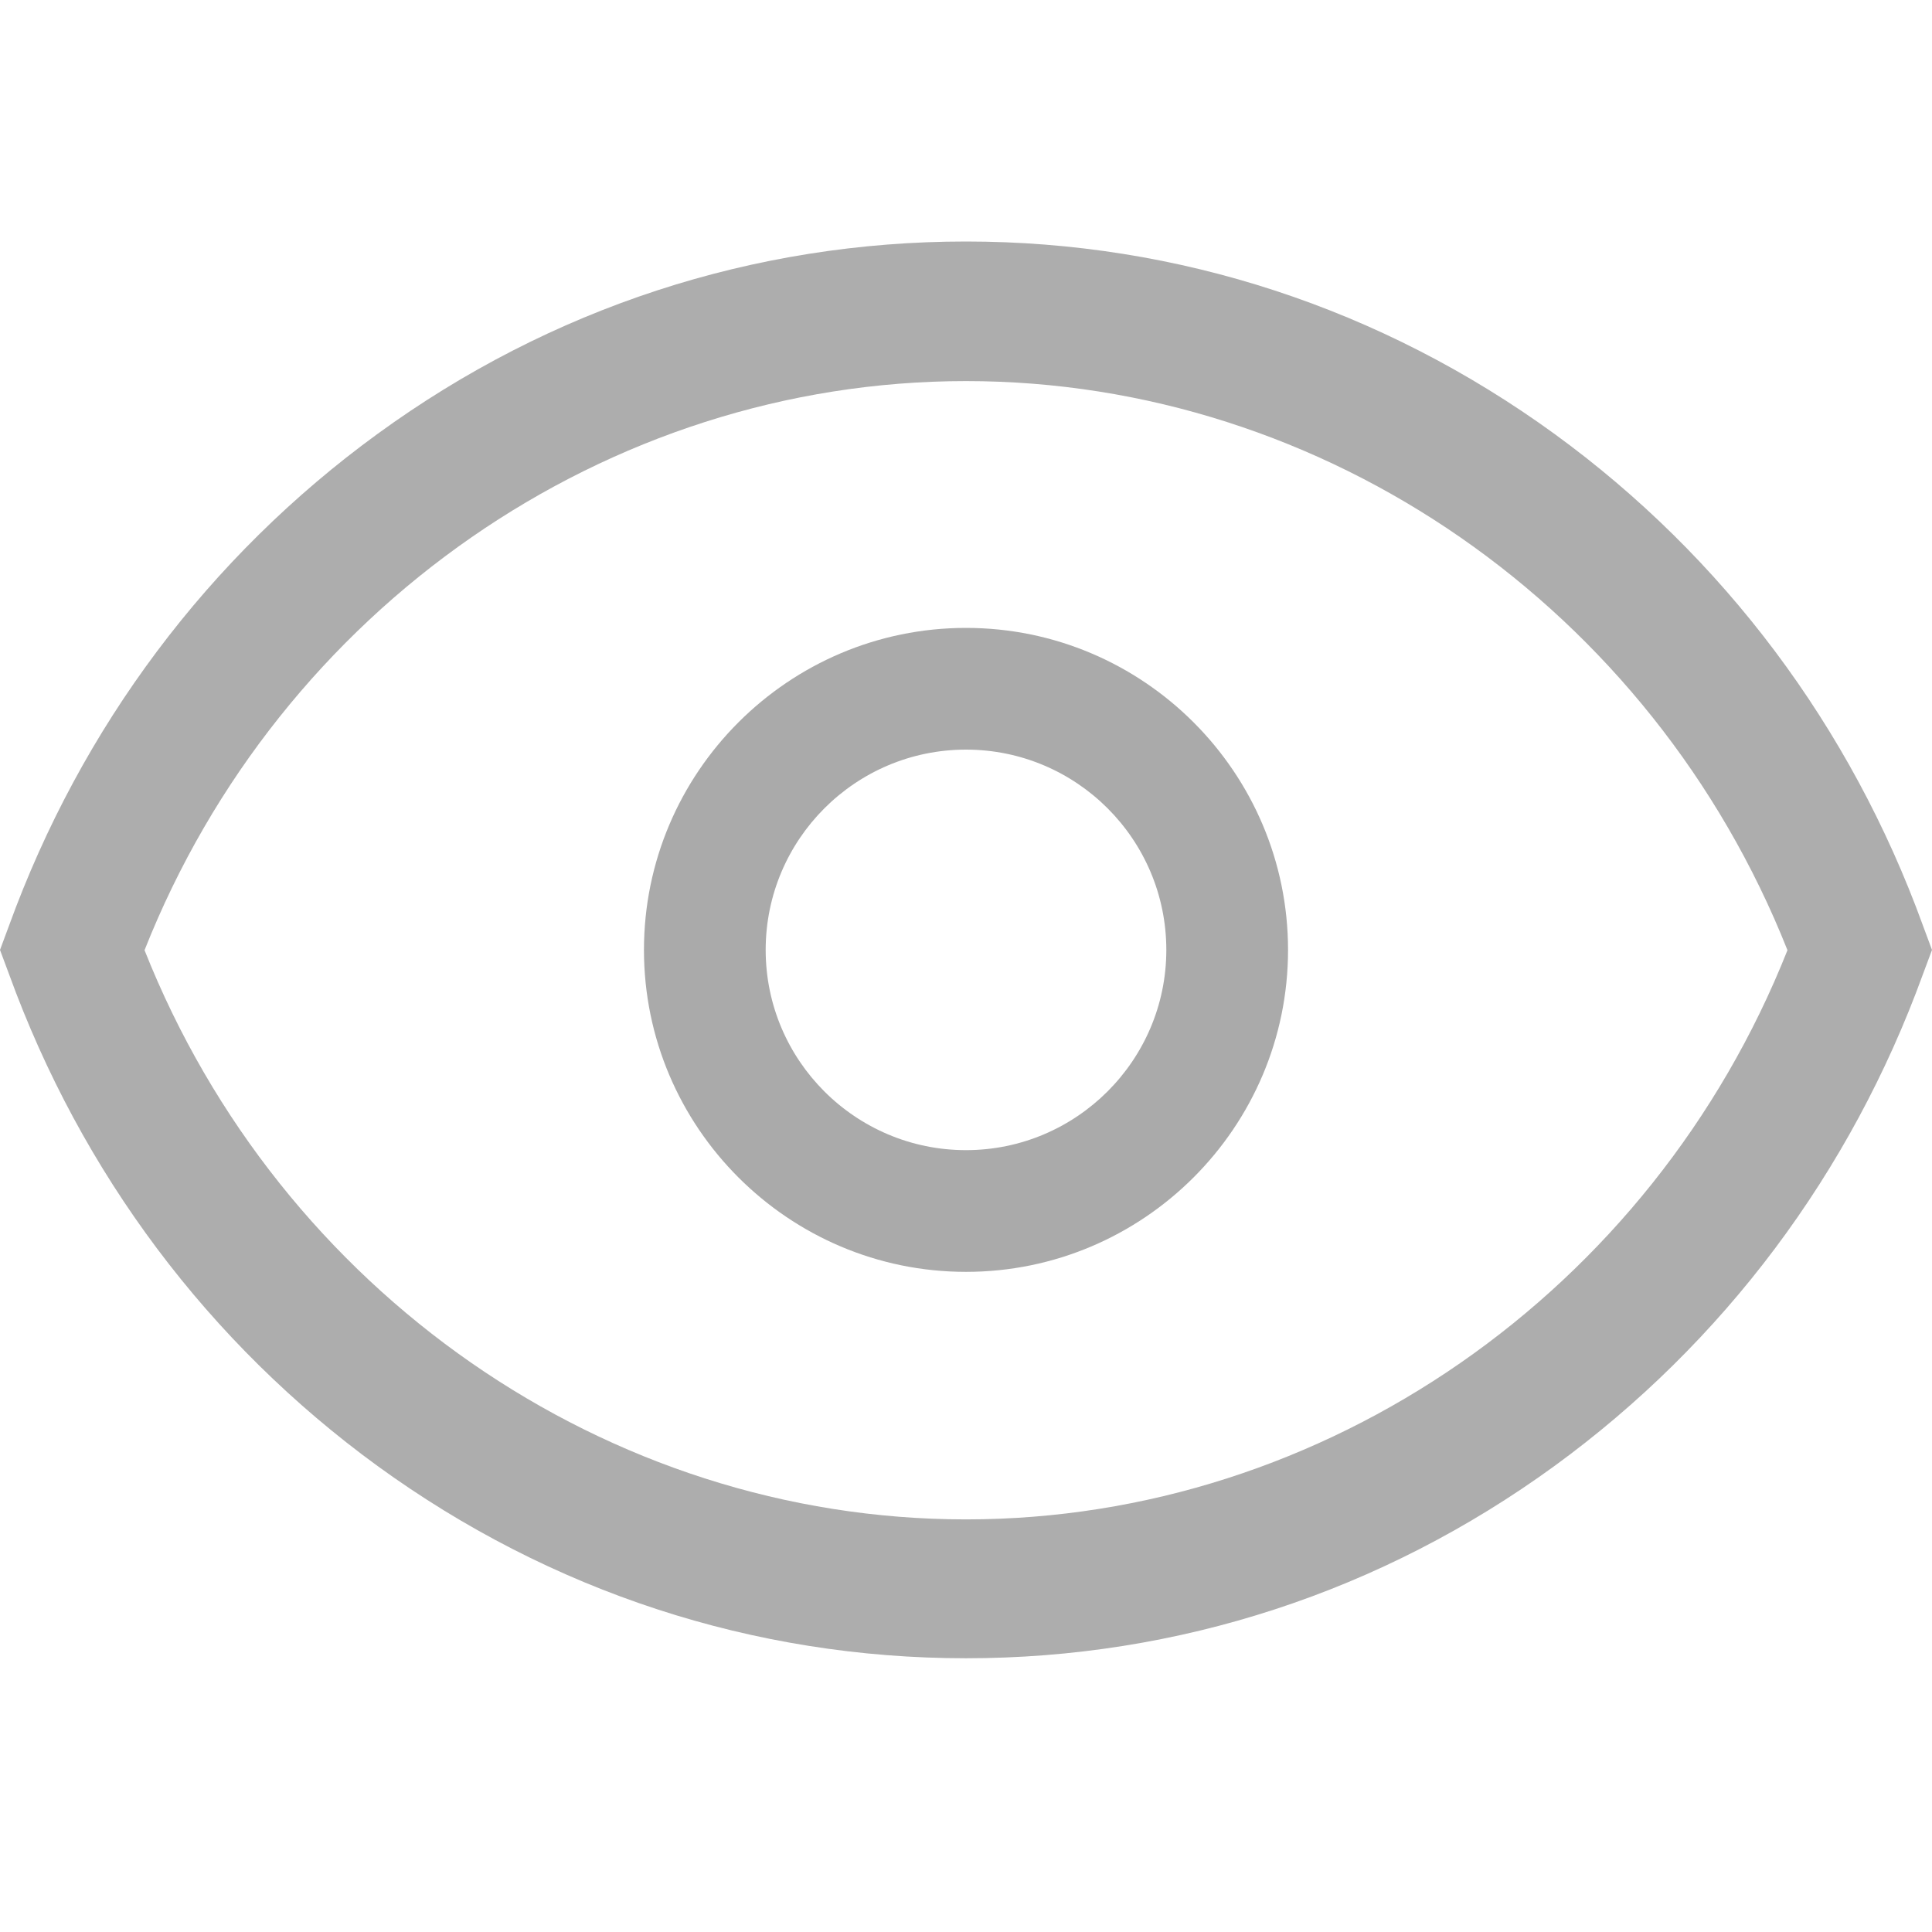 <?xml version="1.0" encoding="UTF-8"?>
<svg width="16px" height="16px" viewBox="0 0 16 16" version="1.1" xmlns="http://www.w3.org/2000/svg" xmlns:xlink="http://www.w3.org/1999/xlink">
    <!-- Generator: Sketch 48.2 (47327) - http://www.bohemiancoding.com/sketch -->
    <title>icon-yulan</title>
    <desc>Created with Sketch.</desc>
    <defs></defs>
    <g id="14-资讯-新闻热点" stroke="none" stroke-width="1" fill="none" fill-rule="evenodd" transform="translate(-444, -1057)">
        <g id="Group-13" transform="translate(424, 806)" fill-rule="nonzero">
            <g id="Group-3">
                <g id="Group-11" transform="translate(20, 250)">
                    <g id="浏览" transform="translate(0, 1)">
                        <path d="M15.925,7.665 C15.327,6.017 14.27,4.609 12.873,3.593 C11.441,2.553 9.758,2 8,2 C6.242,2 4.559,2.55 3.127,3.593 C1.728,4.611 0.673,6.019 0.075,7.665 L0,7.867 L0.075,8.068 C0.673,9.716 1.73,11.124 3.127,12.141 C4.559,13.181 6.242,13.733 8,13.733 C9.758,13.733 11.441,13.183 12.873,12.141 C14.272,11.122 15.327,9.714 15.925,8.068 L16,7.867 L15.925,7.665 Z M8,12.583 C5.024,12.583 2.319,10.697 1.197,7.869 C2.317,5.039 5.024,3.156 8,3.156 C10.976,3.156 13.681,5.041 14.803,7.869 C13.681,10.697 10.973,12.583 8,12.583 Z" id="Shape" fill="#ADADAD"></path>
                        <path d="M8,5.2 C6.53,5.2 5.333,6.397 5.333,7.867 C5.333,9.336 6.53,10.533 8,10.533 C9.47,10.533 10.667,9.336 10.667,7.867 C10.667,6.397 9.47,5.2 8,5.2 Z M8,9.525 C7.085,9.525 6.341,8.782 6.341,7.867 C6.341,6.951 7.085,6.208 8,6.208 C8.915,6.208 9.659,6.951 9.659,7.867 C9.659,8.782 8.913,9.525 8,9.525 Z" id="Shape" fill="#AAAAAA"></path>
                    </g>
                </g>
            </g>
        </g>
    </g>
</svg>